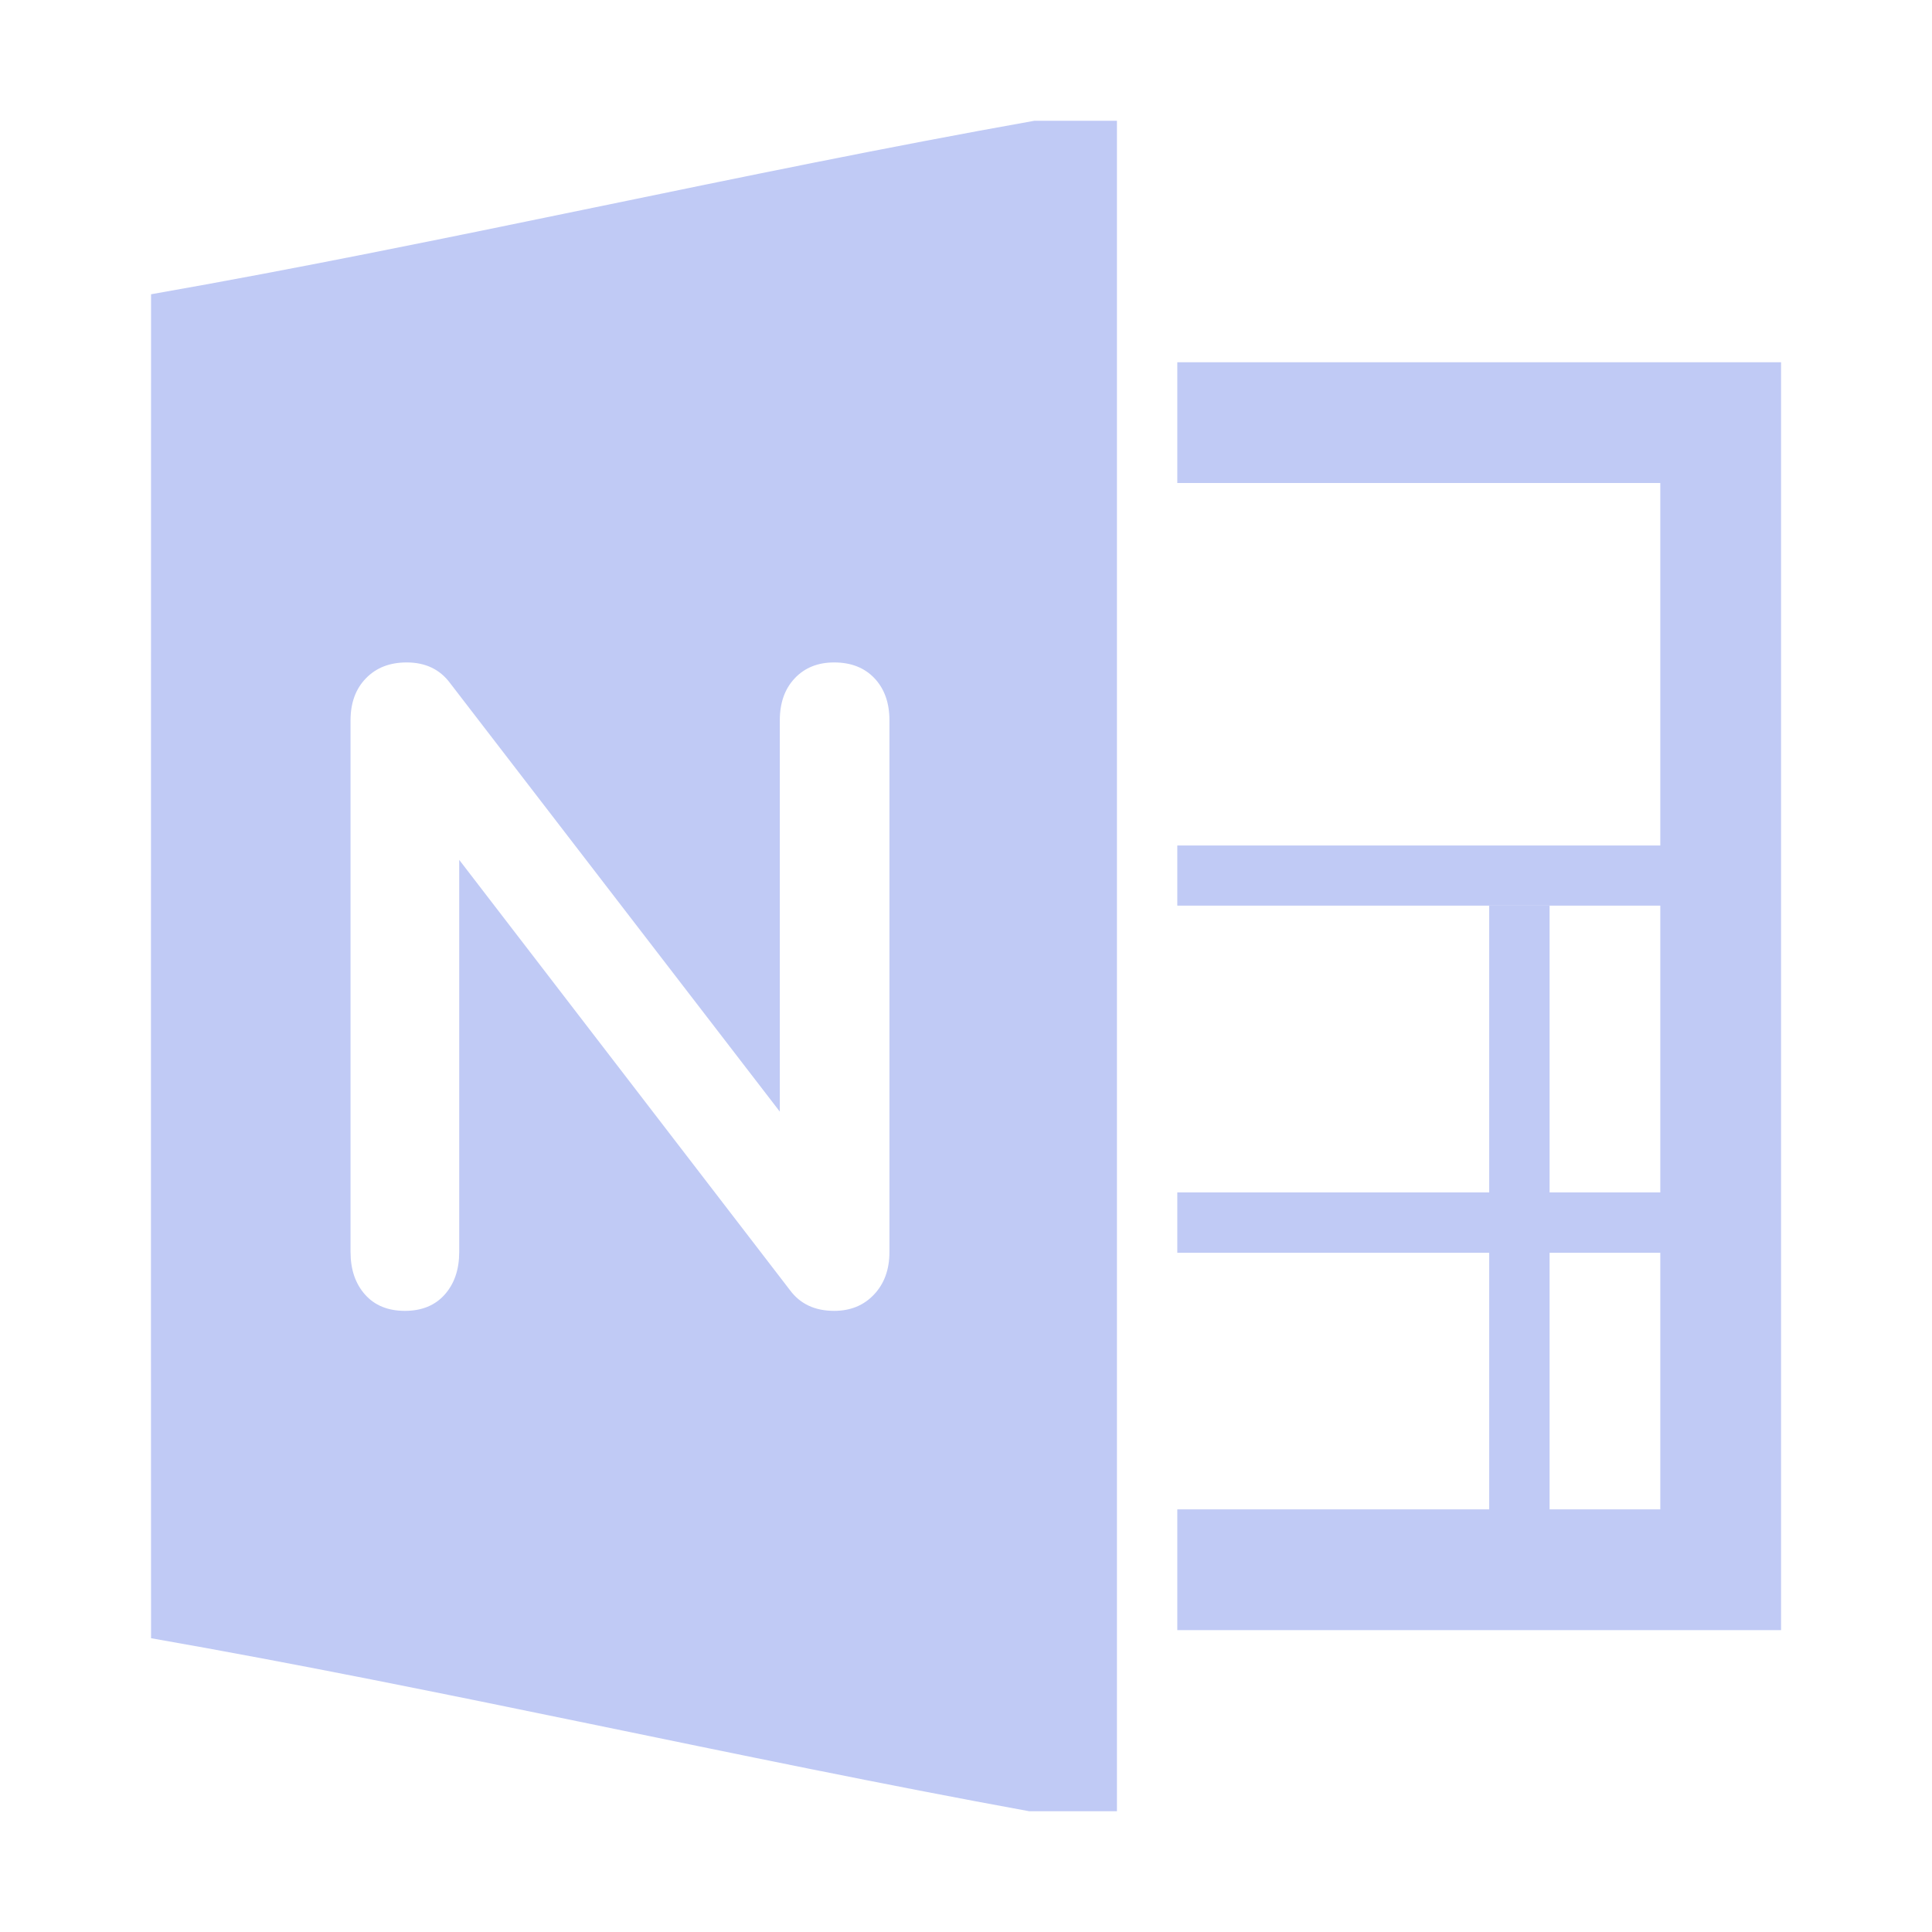 <svg xmlns="http://www.w3.org/2000/svg" width="16" height="16" version="1.1">
 <defs>
   <style id="current-color-scheme" type="text/css">
   .ColorScheme-Text { color: #ececec; } .ColorScheme-Highlight { color:#5294e2; }
  </style>
  <linearGradient id="arrongin" x1="0%" x2="0%" y1="0%" y2="100%">
   <stop offset="0%" style="stop-color:#dd9b44; stop-opacity:1"/>
   <stop offset="100%" style="stop-color:#ad6c16; stop-opacity:1"/>
  </linearGradient>
  <linearGradient id="aurora" x1="0%" x2="0%" y1="0%" y2="100%">
   <stop offset="0%" style="stop-color:#09D4DF; stop-opacity:1"/>
   <stop offset="100%" style="stop-color:#9269F4; stop-opacity:1"/>
  </linearGradient>
  <linearGradient id="cyberneon" x1="0%" x2="0%" y1="0%" y2="100%">
    <stop offset="0" style="stop-color:#0abdc6; stop-opacity:1"/>
    <stop offset="1" style="stop-color:#ea00d9; stop-opacity:1"/>
  </linearGradient>
  <linearGradient id="fitdance" x1="0%" x2="0%" y1="0%" y2="100%">
   <stop offset="0%" style="stop-color:#1AD6AB; stop-opacity:1"/>
   <stop offset="100%" style="stop-color:#329DB6; stop-opacity:1"/>
  </linearGradient>
  <linearGradient id="oomox" x1="0%" x2="0%" y1="0%" y2="100%">
   <stop offset="0%" style="stop-color:#efefe7; stop-opacity:1"/>
   <stop offset="100%" style="stop-color:#8f8f8b; stop-opacity:1"/>
  </linearGradient>
  <linearGradient id="rainblue" x1="0%" x2="0%" y1="0%" y2="100%">
   <stop offset="0%" style="stop-color:#00F260; stop-opacity:1"/>
   <stop offset="100%" style="stop-color:#0575E6; stop-opacity:1"/>
  </linearGradient>
  <linearGradient id="sunrise" x1="0%" x2="0%" y1="0%" y2="100%">
   <stop offset="0%" style="stop-color: #FF8501; stop-opacity:1"/>
   <stop offset="100%" style="stop-color: #FFCB01; stop-opacity:1"/>
  </linearGradient>
  <linearGradient id="telinkrin" x1="0%" x2="0%" y1="0%" y2="100%">
   <stop offset="0%" style="stop-color: #b2ced6; stop-opacity:1"/>
   <stop offset="100%" style="stop-color: #6da5b7; stop-opacity:1"/>
  </linearGradient>
  <linearGradient id="60spsycho" x1="0%" x2="0%" y1="0%" y2="100%">
   <stop offset="0%" style="stop-color: #df5940; stop-opacity:1"/>
   <stop offset="25%" style="stop-color: #d8d15f; stop-opacity:1"/>
   <stop offset="50%" style="stop-color: #e9882a; stop-opacity:1"/>
   <stop offset="100%" style="stop-color: #279362; stop-opacity:1"/>
  </linearGradient>
  <linearGradient id="90ssummer" x1="0%" x2="0%" y1="0%" y2="100%">
   <stop offset="0%" style="stop-color: #f618c7; stop-opacity:1"/>
   <stop offset="20%" style="stop-color: #94ffab; stop-opacity:1"/>
   <stop offset="50%" style="stop-color: #fbfd54; stop-opacity:1"/>
   <stop offset="100%" style="stop-color: #0f83ae; stop-opacity:1"/>
  </linearGradient>
 </defs>
 <path fill="#C0CAF5" class="ColorScheme-Text" fill-rule="evenodd" d="M 8.567 1 C 6.128 1.434 3.689 2.01 1.251 2.437 C 1.251 6.145 1.249 9.856 1.251 13.567 C 3.676 13.991 6.103 14.558 8.524 15 L 9.25 15 L 9.25 1 L 8.567 1 Z M 6.908 5.486 L 6.908 5.486 Q 7.118 5.486 7.242 5.617 L 7.242 5.617 L 7.242 5.617 Q 7.366 5.748 7.366 5.966 L 7.366 5.966 L 7.366 10.368 L 7.366 10.368 Q 7.366 10.586 7.238 10.721 L 7.238 10.721 L 7.238 10.721 Q 7.111 10.856 6.908 10.856 L 6.908 10.856 L 6.908 10.856 Q 6.668 10.856 6.541 10.683 L 6.541 10.683 L 3.803 7.121 L 3.803 10.368 L 3.803 10.368 Q 3.803 10.586 3.683 10.721 L 3.683 10.721 L 3.683 10.721 Q 3.563 10.856 3.353 10.856 L 3.353 10.856 L 3.353 10.856 Q 3.143 10.856 3.023 10.721 L 3.023 10.721 L 3.023 10.721 Q 2.903 10.586 2.903 10.368 L 2.903 10.368 L 2.903 5.966 L 2.903 5.966 Q 2.903 5.748 3.031 5.617 L 3.031 5.617 L 3.031 5.617 Q 3.158 5.486 3.368 5.486 L 3.368 5.486 L 3.368 5.486 Q 3.601 5.486 3.728 5.658 L 3.728 5.658 L 6.458 9.206 L 6.458 5.966 L 6.458 5.966 Q 6.458 5.748 6.582 5.617 L 6.582 5.617 L 6.582 5.617 Q 6.706 5.486 6.908 5.486 L 6.908 5.486 Z"/>
 <path fill="#C0CAF5" class="ColorScheme-Text" d="M 9.75 3 L 9.75 4 L 13.75 4 L 13.75 7.002 L 9.75 7.002 L 9.75 7.5 L 13.75 7.5 L 13.75 9.875 L 9.75 9.875 L 9.75 10.375 L 13.75 10.375 L 13.75 12.5 L 9.75 12.5 L 9.75 13.5 L 14.75 13.5 L 14.75 3 L 9.75 3 Z"/>
 <path fill="#C0CAF5" class="ColorScheme-Text" d="M 12.333 7.5 L 12.833 7.5 L 12.833 12.812 L 12.333 12.812 L 12.333 7.5 Z"/>
</svg>
